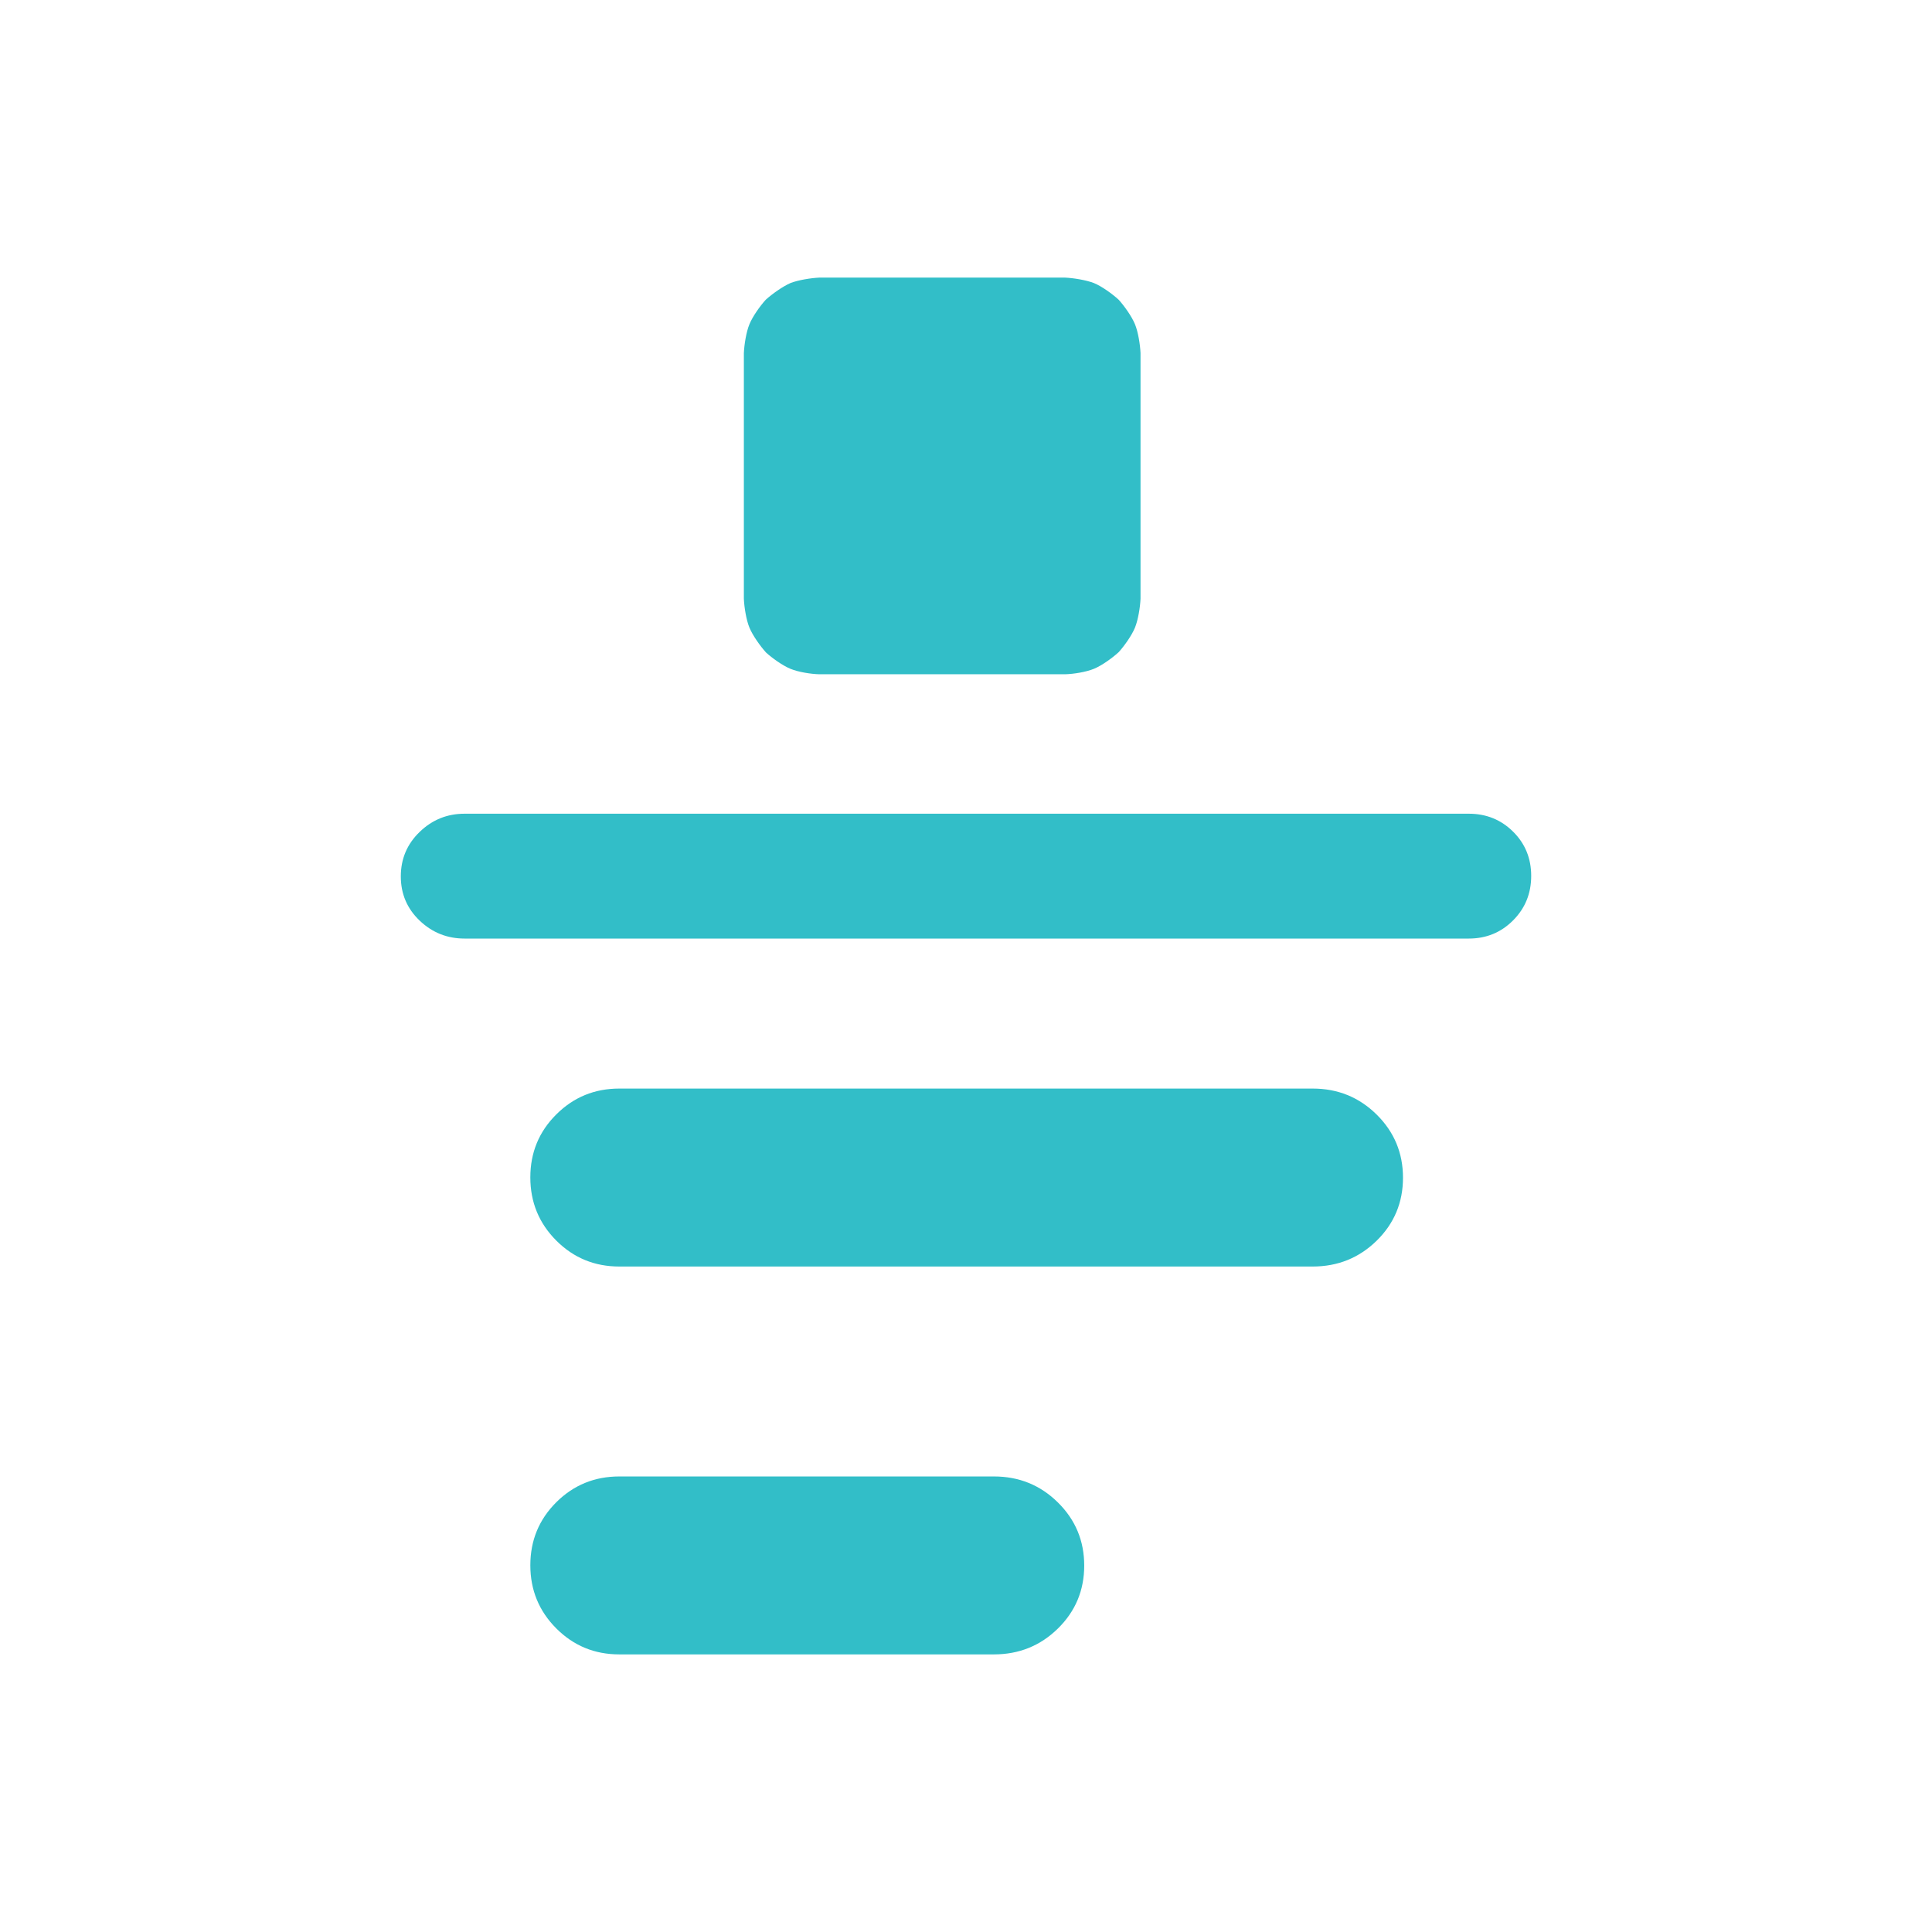 <svg height="48" viewBox="0 -960 960 960" width="48" xmlns="http://www.w3.org/2000/svg"><path fill="rgb(50, 190, 200)" d="m751.84-502.66c-5.99 6.02-13.34 9.03-22.03 9.03h-498.95c-8.66 0-16.09-2.97-22.32-8.91-6.24-5.94-9.38-13.27-9.38-21.99 0-8.73 3.14-16.1 9.38-22.11 6.23-6.02 13.66-9.03 22.32-9.03h498.95c8.69 0 16.04 2.97 22.03 8.91 6 5.94 9 13.27 9 21.99 0 8.73-3 16.1-9 22.11zm-444.101 364.72c-12.286 0-22.727-4.29-31.324-12.91-8.598-8.61-12.896-19.08-12.896-31.37 0-12.32 4.298-22.74 12.896-31.32 8.597-8.54 19.038-12.82 31.324-12.82h186.122c12.464 0 23.062 4.29 31.792 12.91 8.725 8.61 13.088 19.05 13.088 31.38 0 12.29-4.363 22.73-13.088 31.29-8.73 8.56-19.328 12.84-31.792 12.84zm-.005-192.73c-12.286 0-22.727-4.29-31.324-12.9-8.598-8.62-12.896-19.08-12.896-31.39 0-12.29 4.298-22.74 12.896-31.28 8.597-8.58 19.038-12.86 31.324-12.86h344.522c12.467 0 23.058 4.3 31.793 12.92 8.725 8.62 13.088 19.08 13.088 31.38 0 12.32-4.363 22.74-13.088 31.31-8.735 8.54-19.326 12.82-31.793 12.82zm258.985-331.79c-.19 4.2-1.18 10.4-2.75 14.3-1.59 3.9-5.29 9.1-8.09 12.2-3.15 2.9-8.42 6.7-12.34 8.3-3.89 1.6-10.13 2.6-14.32 2.7h-122.1c-4.2-.1-10.45-1.1-14.33-2.7-3.9-1.6-9.06-5.3-12.15-8.1-2.81-3.1-6.67-8.5-8.26-12.4-1.58-3.8-2.57-10.1-2.76-14.3v-122.1c.19-4.2 1.18-10.5 2.76-14.3 1.59-3.9 5.29-9.1 8.11-12.2 3.09-2.8 8.39-6.6 12.3-8.3 3.88-1.5 10.13-2.5 14.33-2.7h122.1c4.19.2 10.43 1.2 14.32 2.7 3.92 1.6 9.17 5.4 12.33 8.3 2.8 3.1 6.51 8.3 8.1 12.2 1.57 3.8 2.56 10.1 2.75 14.3z"/></svg>